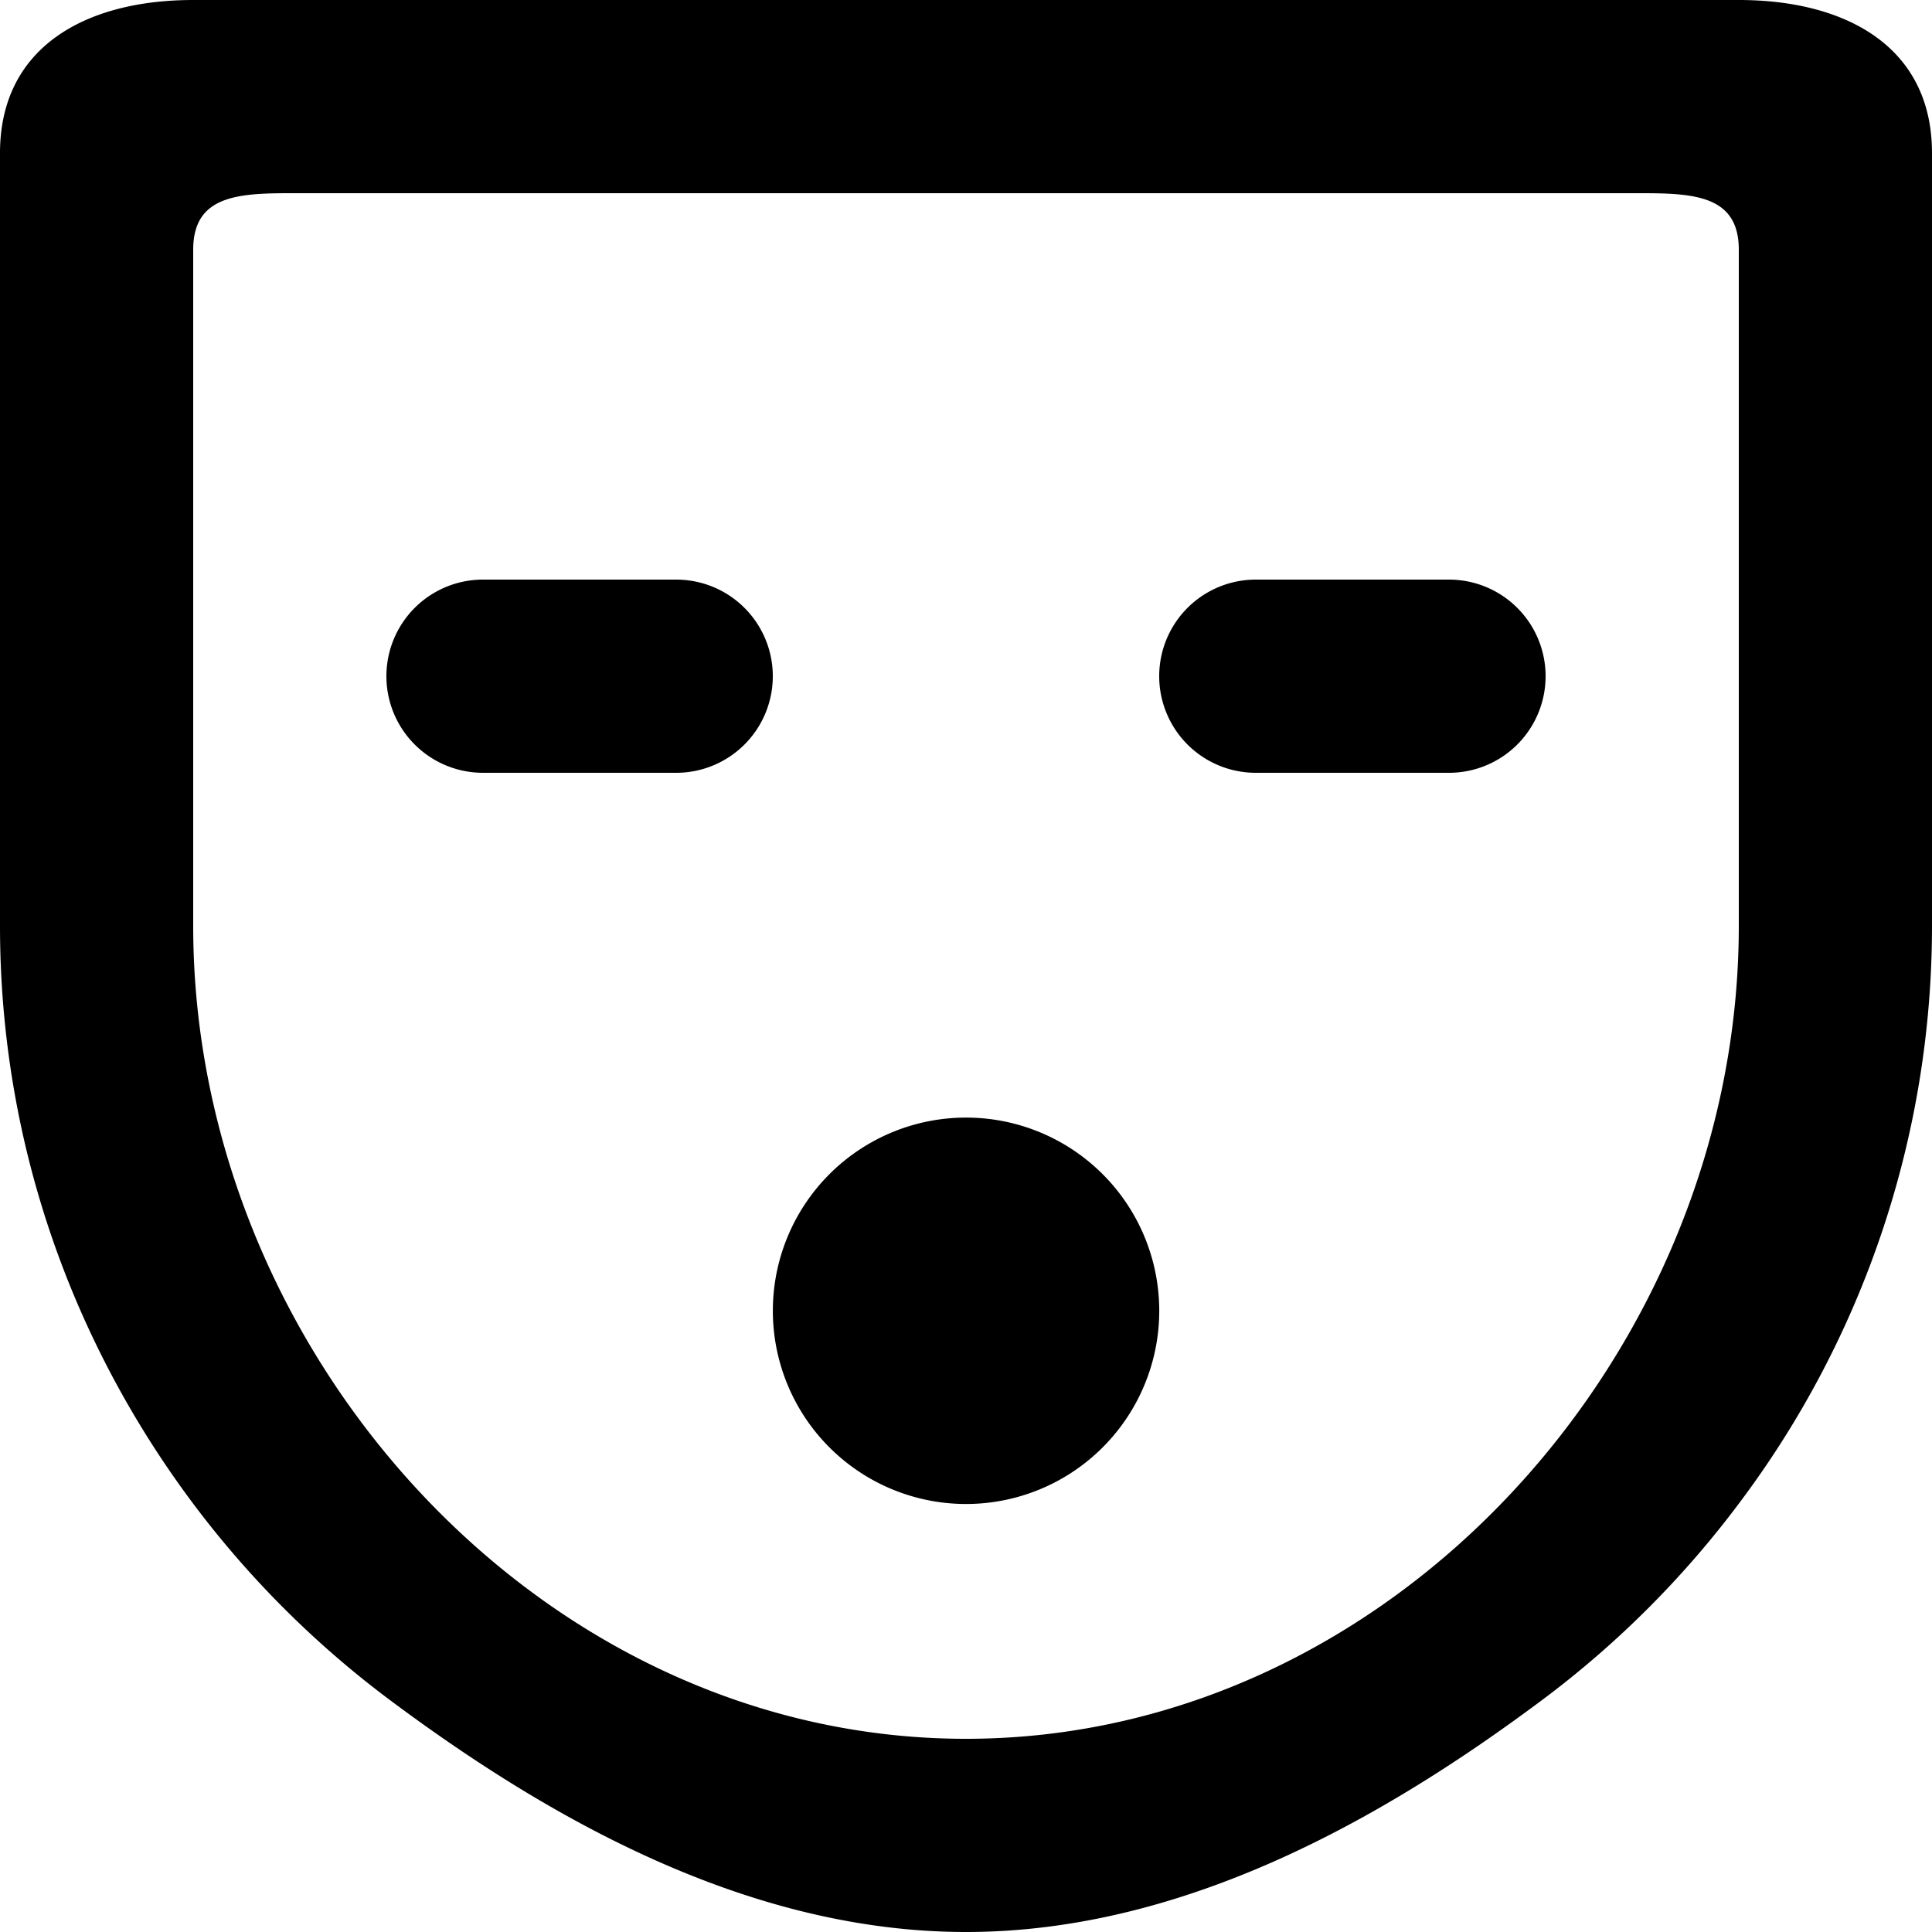 <svg width="20" height="20" xmlns="http://www.w3.org/2000/svg"><path d="M12 13.524a2 2 0 1 1-3.999.001A2 2 0 0 1 12 13.524zM16 7a1 1 0 0 1-1 1h-2a1 1 0 1 1 0-2h2a1 1 0 0 1 1 1zM8 7a1 1 0 0 1-1 1H5a1 1 0 1 1 0-2h2a1 1 0 0 1 1 1zm10-3.397v5.982C18 13.996 14.411 18 10 18s-8-4.004-8-8.415v-7C2 2.032 2.448 2 3 2h14c.552 0 1 .032 1 .585v1.018zM18 0H2C.895 0 0 .48 0 1.585v8c0 2.246.75 4.312 2 5.981a10.08 10.08 0 0 0 2.018 2.019C5.688 18.835 7.754 20 10 20s4.312-1.165 5.982-2.415A10.08 10.08 0 0 0 18 15.566a9.941 9.941 0 0 0 2-5.981v-8C20 .48 19.105 0 18 0z" fill="#000" fill-rule="evenodd"/></svg>